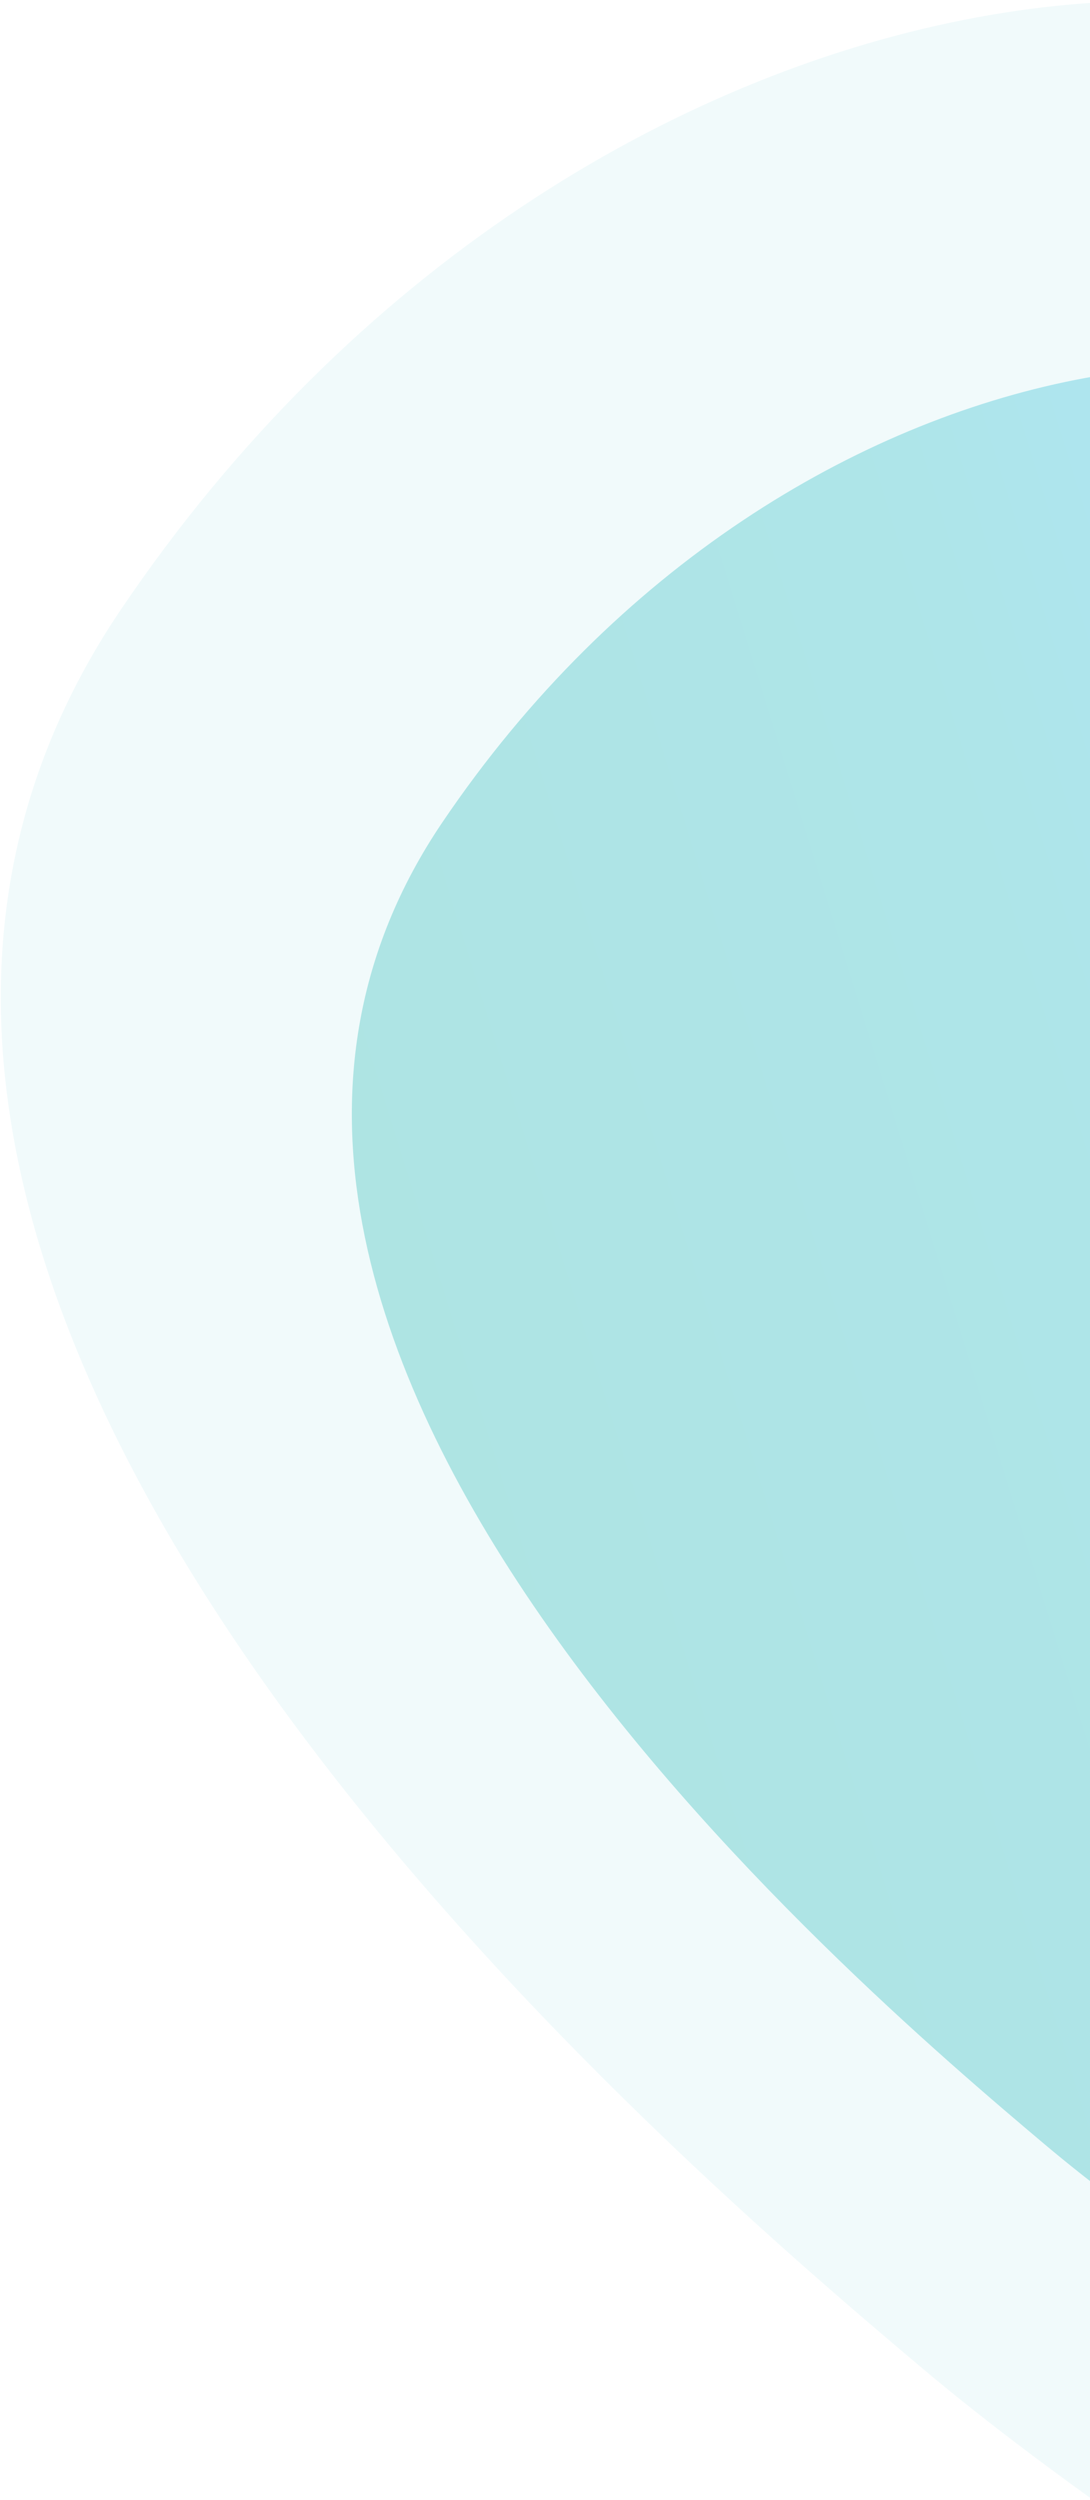 <?xml version="1.0" encoding="UTF-8"?>
<svg width="270px" height="619px" viewBox="0 0 270 619" version="1.1" xmlns="http://www.w3.org/2000/svg" xmlns:xlink="http://www.w3.org/1999/xlink">
    <title>D1630C08-C4FA-49AD-ABE7-A531EFC1CD6F</title>
    <defs>
        <linearGradient x1="50%" y1="64.442%" x2="85.285%" y2="13.707%" id="linearGradient-1">
            <stop stop-color="#00B0DB" offset="0%"></stop>
            <stop stop-color="#00ACB9" offset="33.423%"></stop>
            <stop stop-color="#00AAA6" offset="100%"></stop>
        </linearGradient>
    </defs>
    <g id="UI" stroke="none" stroke-width="1" fill="none" fill-rule="evenodd" opacity="0.32">
        <g id="Imprint" transform="translate(-1650, -836)">
            <g id="Group-8-Copy" transform="translate(1999.505, 1199) rotate(263) translate(-1999.505, -1199) translate(1542.005, 771)">
                <path d="M91.498,284.788 C128.396,240.363 295.478,196.932 376.726,187.153 C457.974,177.375 784.489,138.855 830.539,338.893 C876.589,538.93 750.149,699.4 648.398,676.05 C488.729,639.409 415.536,561.887 312.333,551.204 C58.878,524.969 54.6,329.212 91.498,284.788 Z" id="Path-2" fill="#D2F0F3" transform="translate(457.5, 428) rotate(-36) translate(-457.5, -428) "></path>
                <path d="M182.61,320.439 C210.323,287.074 335.812,254.454 396.834,247.11 C457.856,239.765 703.088,210.835 737.675,361.075 C772.261,511.315 677.297,631.837 600.876,614.3 C480.955,586.781 425.982,528.557 348.471,520.534 C158.111,500.829 154.898,353.804 182.61,320.439 Z" id="Path-2" fill="url(#linearGradient-1)" transform="translate(457.5, 428) rotate(-36) translate(-457.5, -428) "></path>
            </g>
        </g>
    </g>
</svg>